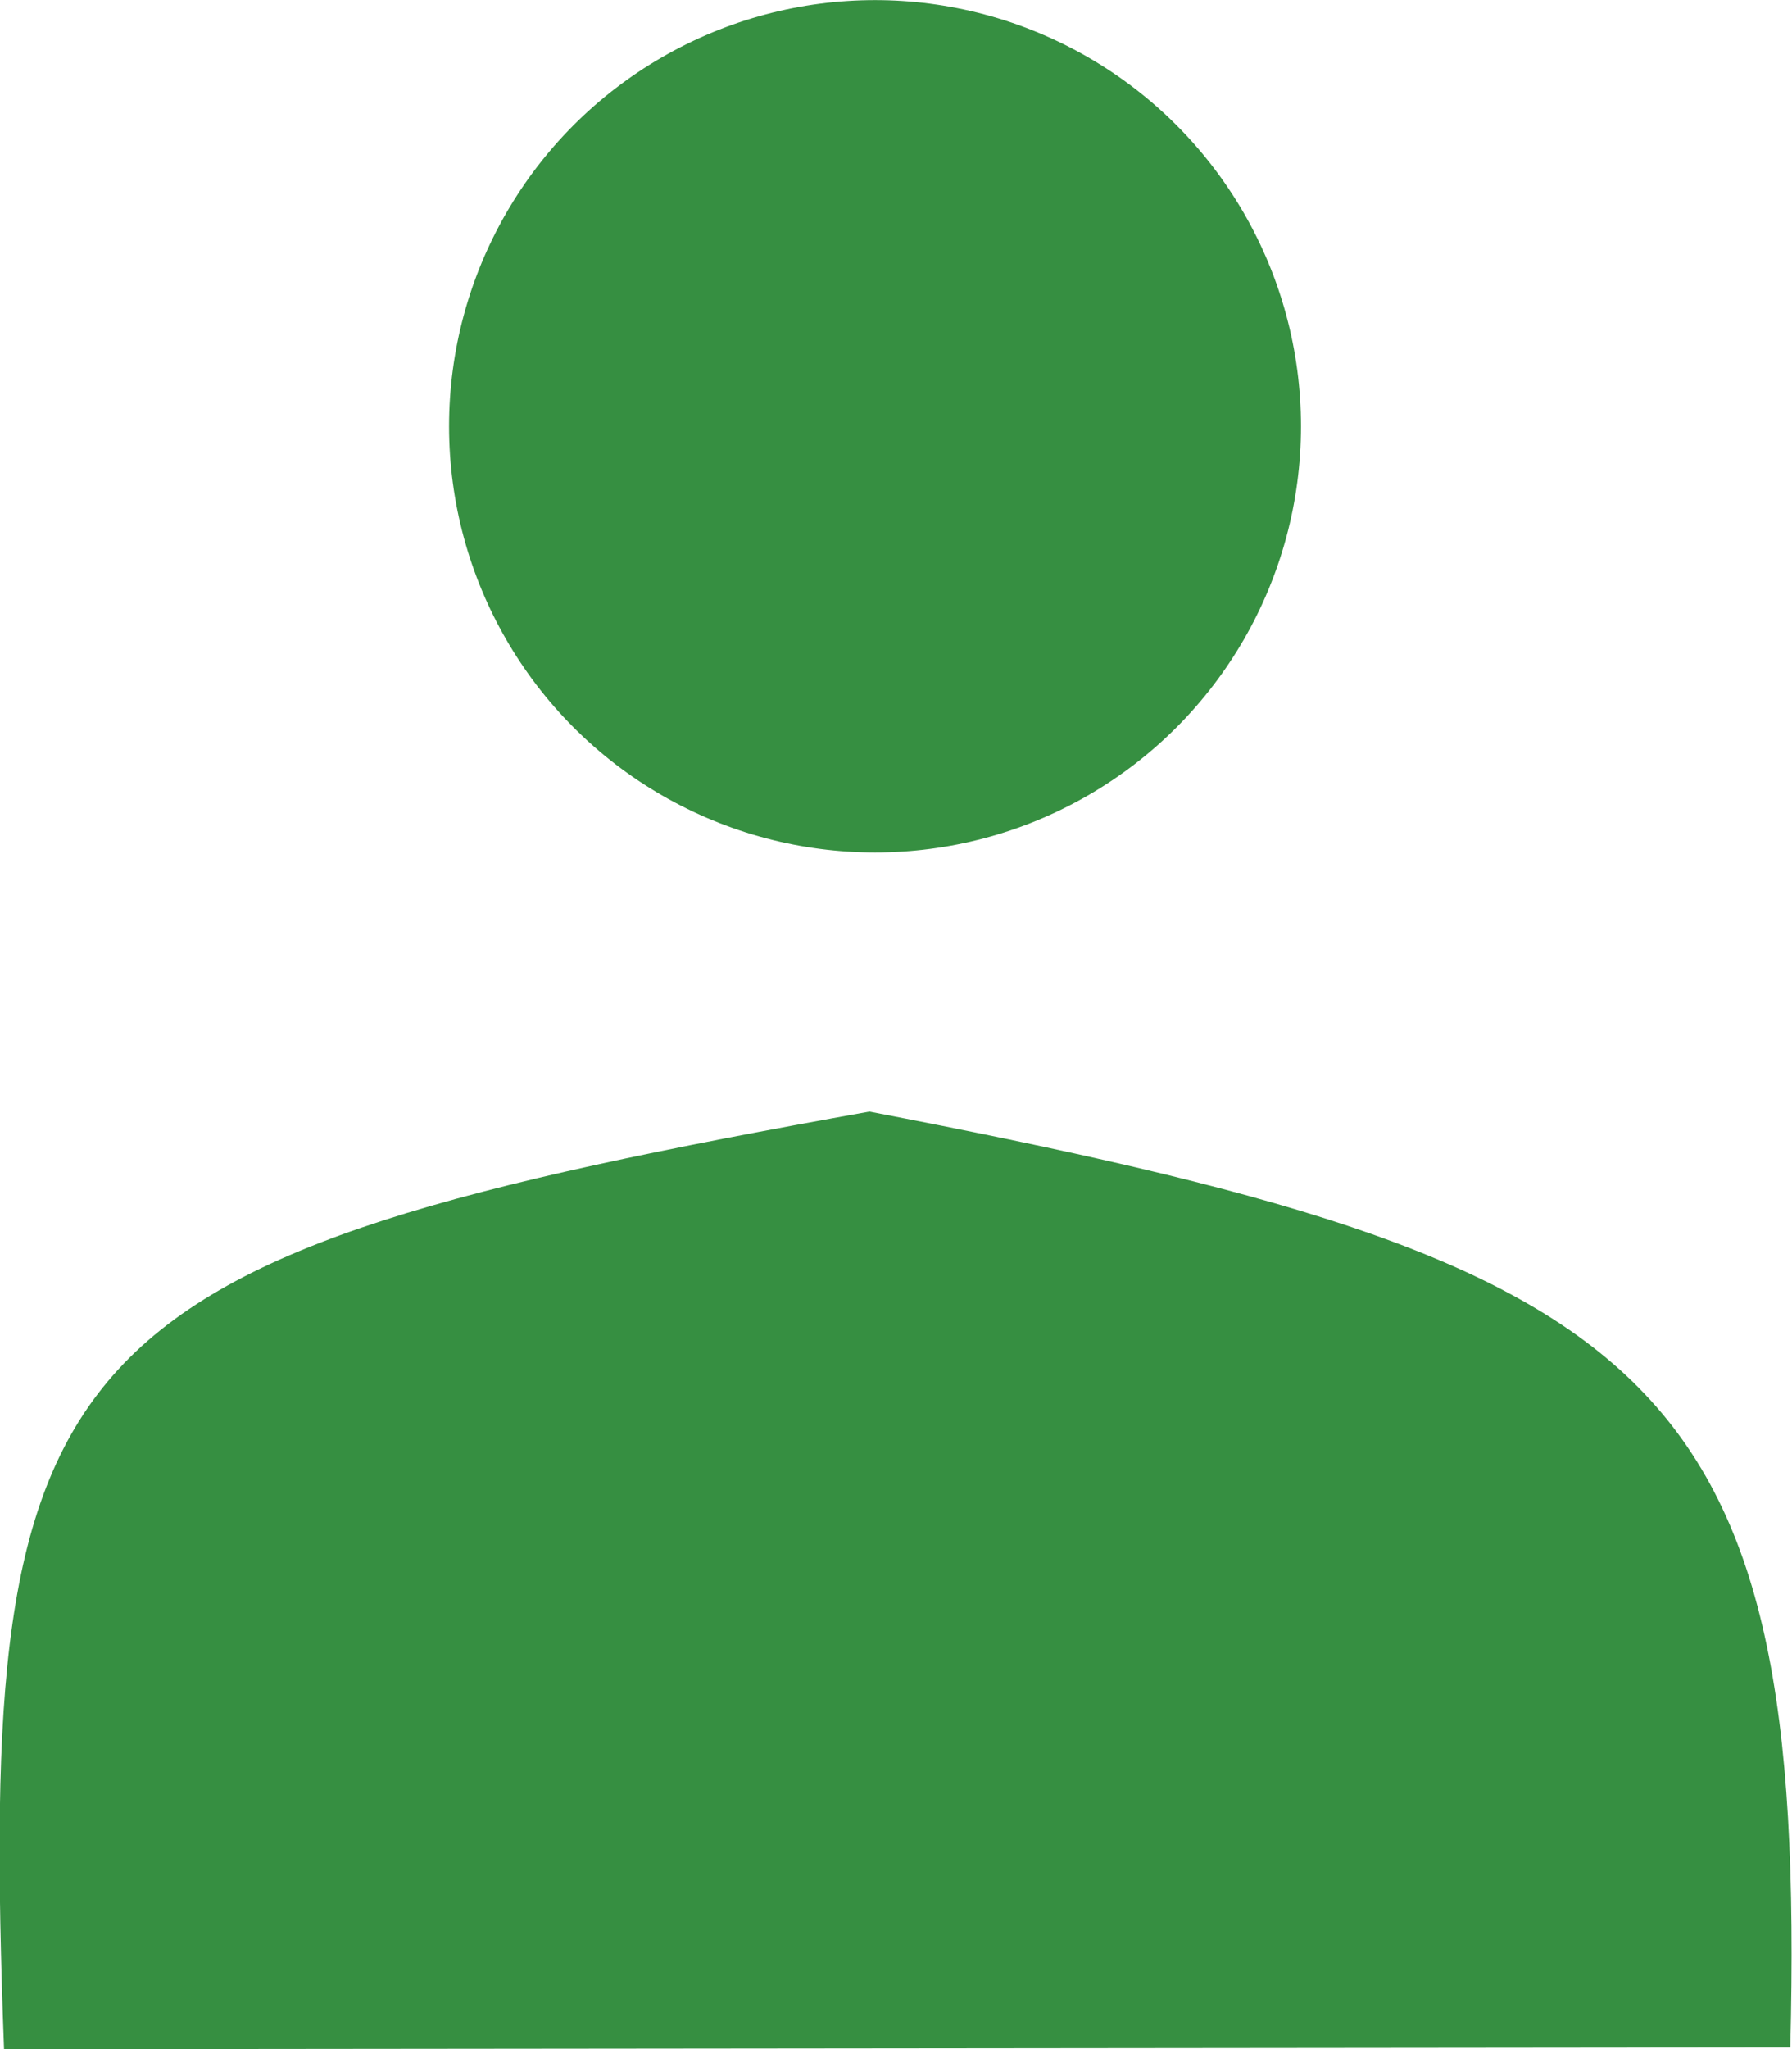 <svg xmlns="http://www.w3.org/2000/svg" width="16.828" height="19.232" viewBox="0 0 16.828 19.232">
  <g id="usuario" transform="translate(667.938 -20.657)">
    <circle id="Ellipse_1" data-name="Ellipse 1" cx="4" cy="4" r="4" transform="translate(-663.721 20.658)" fill="#368f41"/>
    <path id="Path_35" data-name="Path 35" d="M-667.9,38.661c-.251-6.671.412-7.419,8.126-8.8,7.4,1.422,8.81,2.391,8.648,8.783Z" transform="translate(0 1.229)" fill="#368f41"/>
  </g>
</svg>

